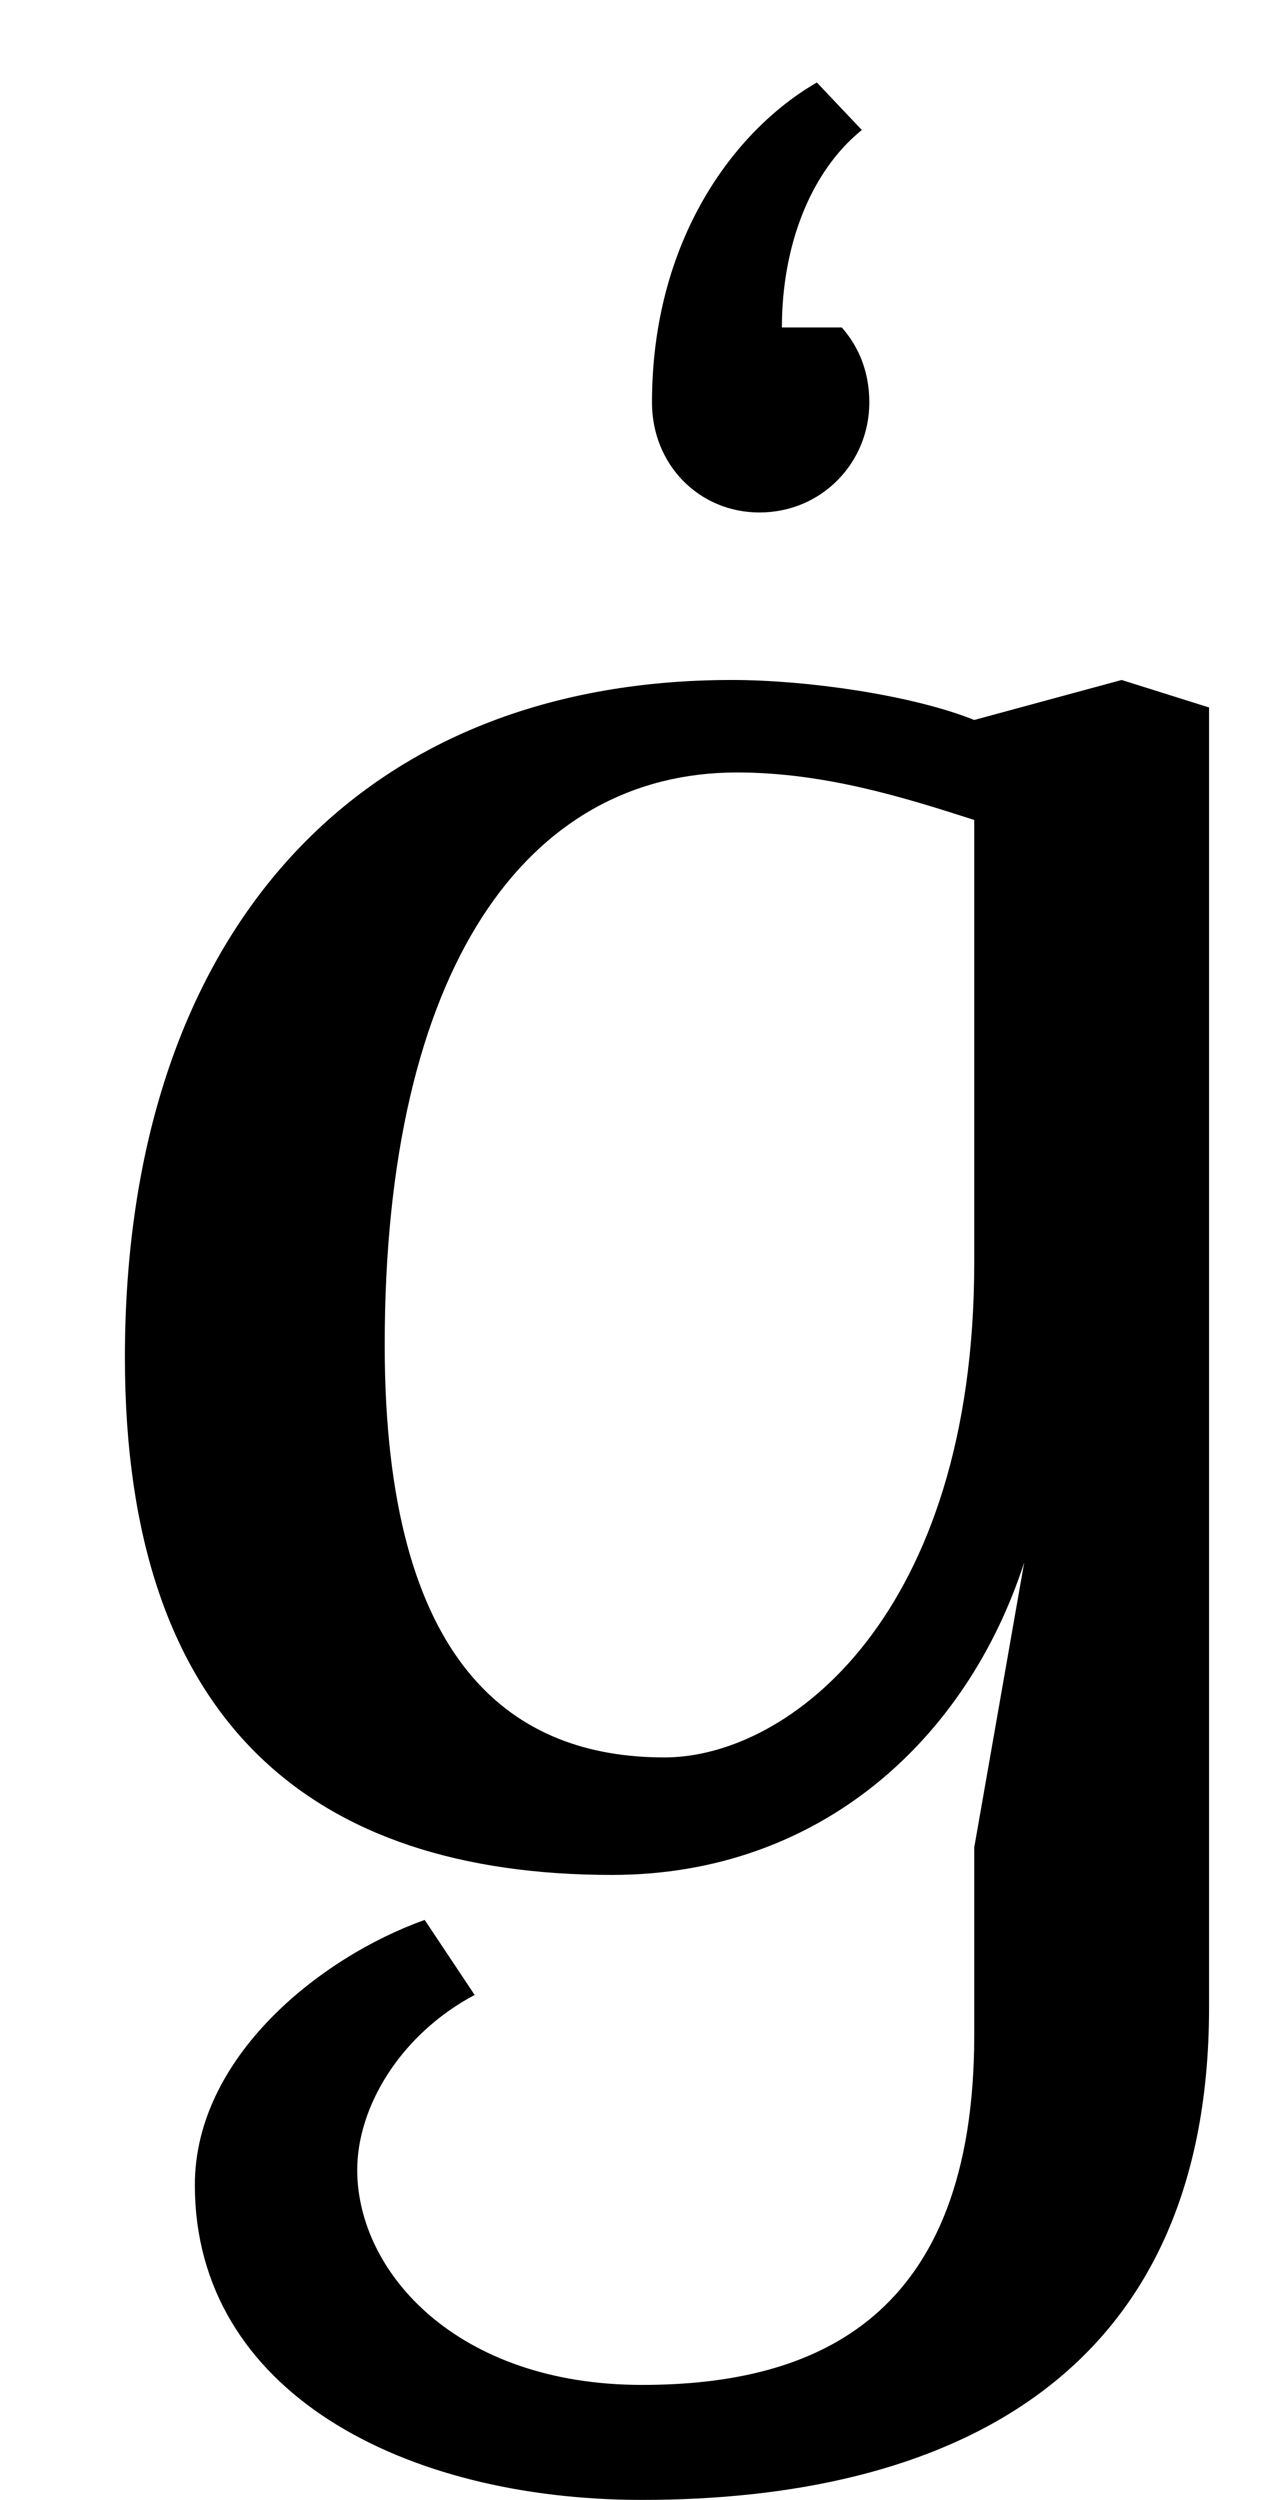<?xml version="1.0" standalone="no"?>
<!DOCTYPE svg PUBLIC "-//W3C//DTD SVG 1.1//EN" "http://www.w3.org/Graphics/SVG/1.1/DTD/svg11.dtd" >
<svg xmlns="http://www.w3.org/2000/svg" xmlns:xlink="http://www.w3.org/1999/xlink" version="1.1" viewBox="-10 0 514 1000">
  <g transform="matrix(1 0 0 -1 0 750)">
   <path fill="currentColor"
d="M294 545c-24 0 -43 19 -43 44c0 65 33 109 66 128l18 -19c-21 -17 -32 -47 -32 -79h24c7 -8 11 -18 11 -30c0 -24 -19 -44 -44 -44zM144 212c0 -129 52 -165 112 -165c50 0 124 57 124 198v177c-28 9 -60 19 -95 19c-84 0 -141 -78 -141 -229zM474 467v-520
c0 -151 -108 -197 -227 -197c-95 0 -179 43 -179 126c0 51 50 91 92 106l20 -30c-30 -16 -47 -45 -47 -70c0 -41 40 -86 114 -86c70 0 133 27 133 140v75l20 114c-23 -71 -82 -125 -165 -125c-120 0 -195 61 -195 207c0 167 91 271 243 271c30 0 72 -6 97 -16l59 16z" />
  </g>

</svg>
